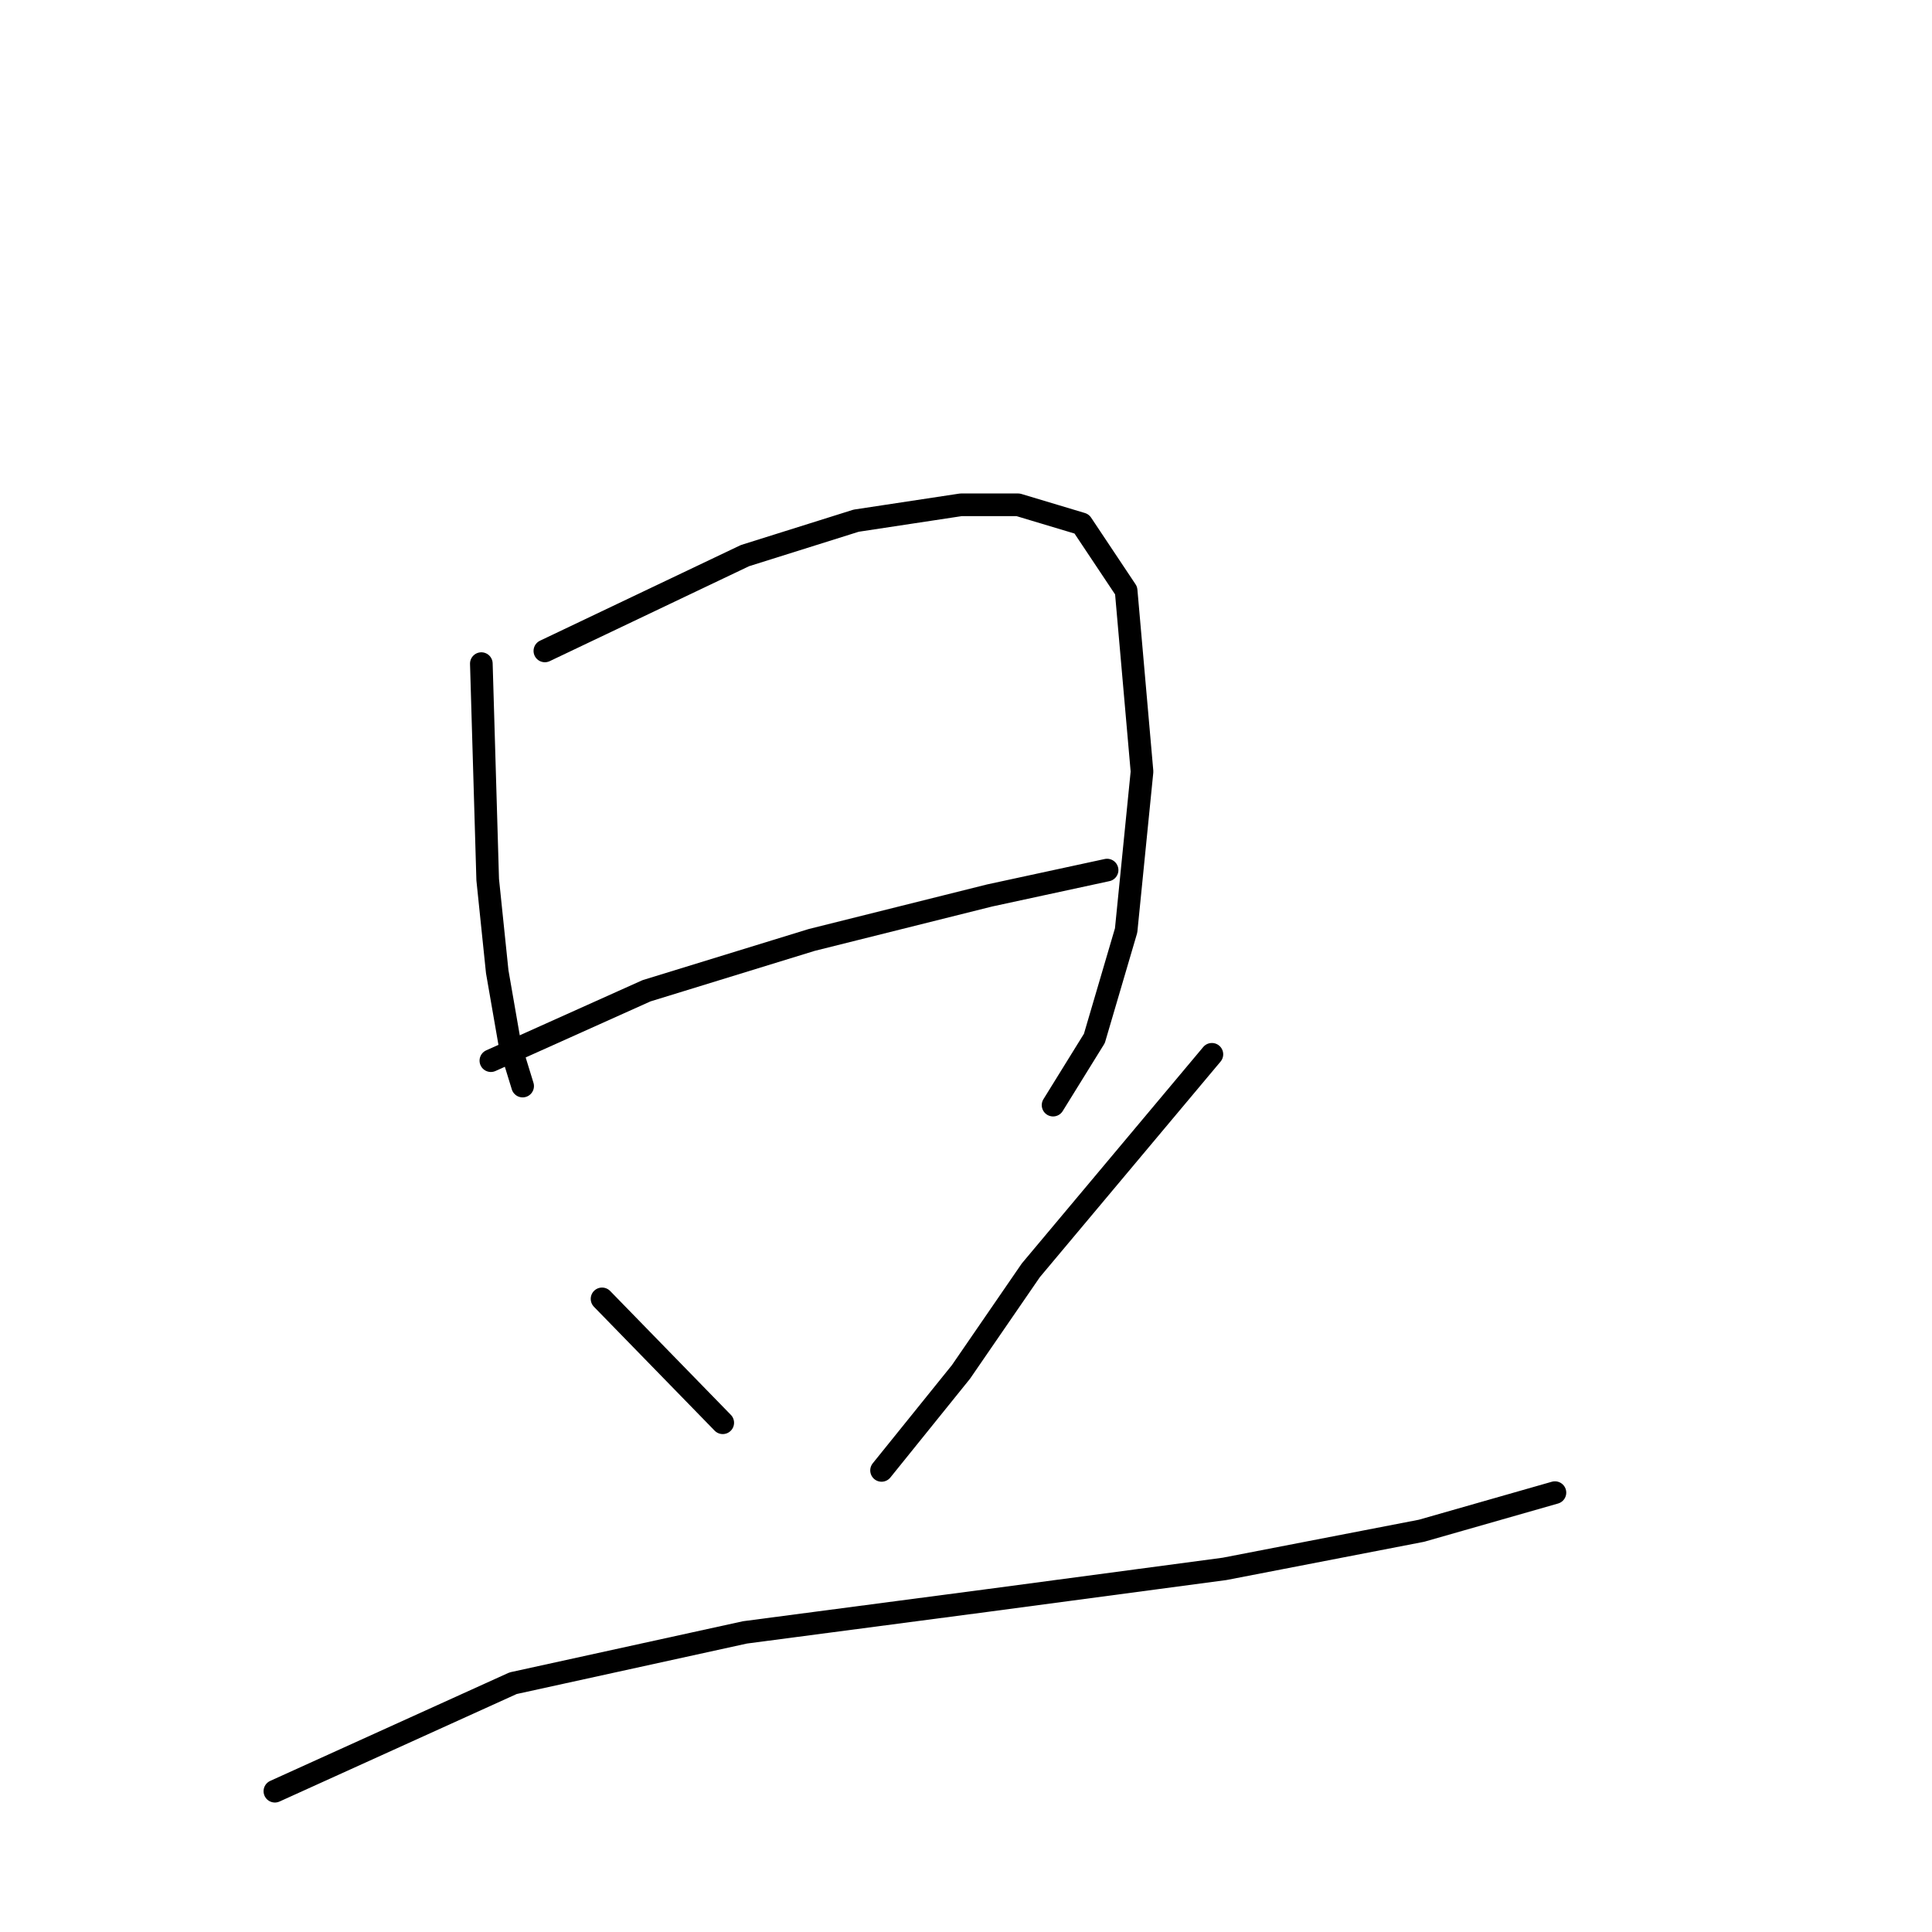 <?xml version="1.0" standalone="no"?>
    <svg width="256" height="256" xmlns="http://www.w3.org/2000/svg" version="1.1">
    <polyline stroke="black" stroke-width="3" stroke-linecap="round" fill="transparent" stroke-linejoin="round" points="63.78 87.933 64.622 116.553 65.885 128.758 67.568 138.438 69.252 143.91 69.252 143.91 " />
        <polyline stroke="black" stroke-width="3" stroke-linecap="round" fill="transparent" stroke-linejoin="round" points="72.198 86.25 98.713 73.623 113.444 68.994 127.333 66.889 134.909 66.889 143.326 69.415 149.218 78.253 151.323 102.243 149.218 123.287 145.01 137.597 139.538 146.435 139.538 146.435 " />
        <polyline stroke="black" stroke-width="3" stroke-linecap="round" fill="transparent" stroke-linejoin="round" points="65.043 140.543 85.666 131.283 107.552 124.549 131.121 118.657 146.693 115.29 146.693 115.29 " />
        <polyline stroke="black" stroke-width="3" stroke-linecap="round" fill="transparent" stroke-linejoin="round" points="79.774 172.108 95.767 188.523 95.767 188.523 " />
        <polyline stroke="black" stroke-width="3" stroke-linecap="round" fill="transparent" stroke-linejoin="round" points="160.582 139.701 136.592 168.32 127.333 181.789 116.811 194.836 116.811 194.836 " />
        <polyline stroke="black" stroke-width="3" stroke-linecap="round" fill="transparent" stroke-linejoin="round" points="36.424 237.344 67.989 223.034 98.713 216.3 130.7 212.092 162.266 207.883 188.36 202.832 206.037 197.782 206.037 197.782 " />
        </svg>